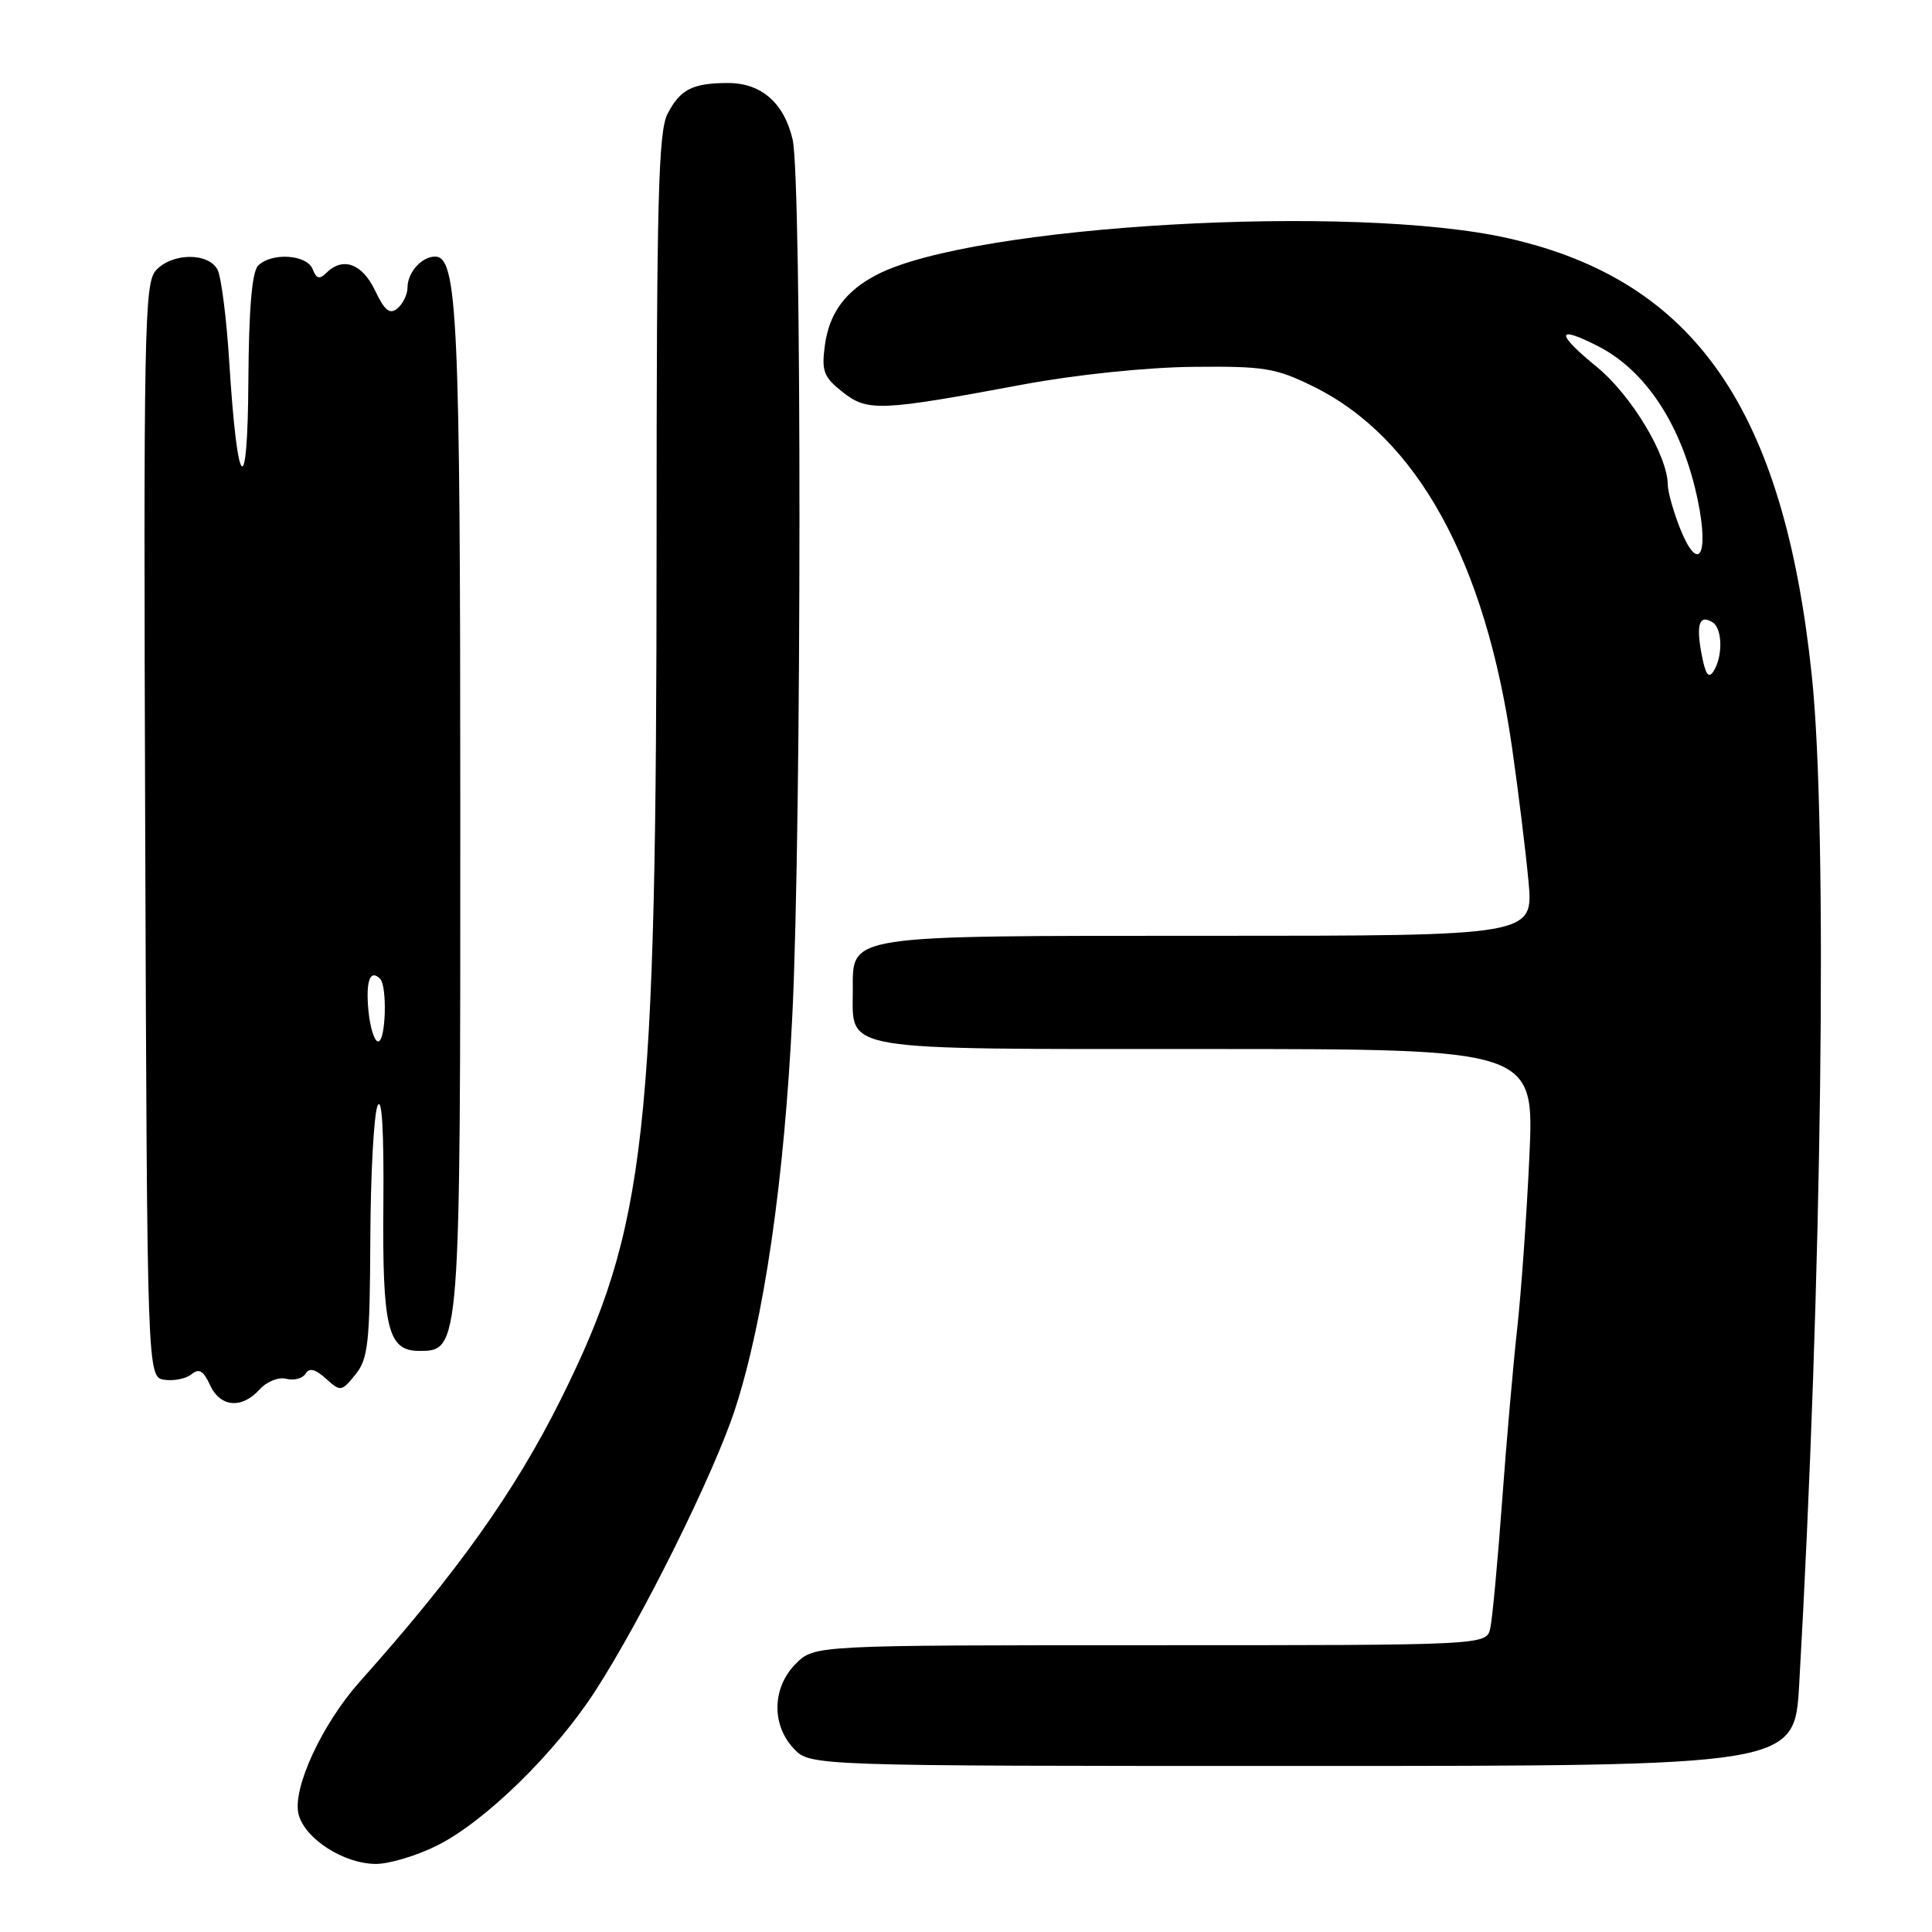 <?xml version="1.0" encoding="UTF-8" standalone="no"?>
<!DOCTYPE svg PUBLIC "-//W3C//DTD SVG 1.1//EN" "http://www.w3.org/Graphics/SVG/1.1/DTD/svg11.dtd" >
<svg xmlns="http://www.w3.org/2000/svg" xmlns:xlink="http://www.w3.org/1999/xlink" version="1.1" viewBox="0 0 256 256">
 <g >
 <path fill="currentColor"
d=" M 58.02 244.49 C 64.36 241.28 73.61 232.22 78.87 224.07 C 85.09 214.46 94.61 195.27 97.39 186.74 C 101.22 175.00 103.93 156.38 104.99 134.50 C 106.23 109.06 106.25 23.79 105.03 18.50 C 103.90 13.64 100.89 11.00 96.47 11.00 C 91.79 11.00 90.13 11.84 88.46 15.07 C 87.23 17.45 87.00 26.44 87.00 71.70 C 86.99 150.66 85.67 162.57 74.32 185.40 C 68.24 197.61 60.58 208.38 47.68 222.82 C 42.67 228.44 38.71 237.00 39.56 240.39 C 40.37 243.63 45.54 246.96 49.78 246.98 C 51.59 246.99 55.29 245.87 58.02 244.49 Z  M 238.40 223.25 C 241.43 170.08 242.20 109.75 240.08 89.59 C 236.38 54.23 224.60 37.21 199.94 31.59 C 179.41 26.91 128.94 29.81 116.21 36.39 C 112.03 38.55 109.88 41.47 109.30 45.76 C 108.84 49.19 109.14 49.96 111.64 51.94 C 114.95 54.56 116.58 54.49 135.50 50.96 C 142.53 49.65 151.85 48.68 158.00 48.61 C 167.51 48.51 169.02 48.75 174.00 51.20 C 187.79 57.97 196.82 74.39 200.36 99.10 C 201.18 104.82 202.16 112.76 202.53 116.75 C 203.20 124.00 203.20 124.00 160.32 124.00 C 111.69 124.00 113.00 123.80 113.00 131.23 C 113.00 139.39 110.66 139.00 159.81 139.00 C 203.31 139.00 203.31 139.00 202.65 153.25 C 202.29 161.09 201.56 171.32 201.04 176.00 C 200.52 180.68 199.61 191.03 199.03 199.00 C 198.45 206.97 197.74 214.51 197.47 215.75 C 196.96 218.00 196.96 218.00 152.44 218.00 C 107.91 218.00 107.91 218.00 105.45 220.45 C 102.32 223.59 102.19 228.51 105.17 231.69 C 107.35 234.00 107.35 234.00 172.57 234.00 C 237.78 234.00 237.78 234.00 238.40 223.25 Z  M 34.40 184.11 C 35.36 183.05 36.92 182.43 37.94 182.70 C 38.95 182.96 40.09 182.66 40.49 182.02 C 40.99 181.21 41.78 181.40 43.19 182.68 C 45.13 184.43 45.25 184.41 47.10 182.13 C 48.78 180.05 49.01 177.96 49.07 164.14 C 49.11 155.54 49.54 147.60 50.04 146.50 C 50.61 145.23 50.88 149.96 50.80 159.50 C 50.65 175.95 51.38 179.00 55.51 179.00 C 61.01 179.00 61.00 179.15 60.99 107.30 C 60.99 42.12 60.62 34.00 57.65 34.00 C 55.88 34.00 54.00 36.10 54.00 38.08 C 54.00 39.00 53.40 40.25 52.67 40.86 C 51.64 41.71 50.98 41.18 49.69 38.48 C 47.99 34.91 45.41 33.99 43.23 36.17 C 42.34 37.06 41.91 36.94 41.43 35.67 C 40.68 33.72 35.99 33.41 34.20 35.20 C 33.39 36.01 32.97 40.96 32.91 50.45 C 32.82 66.60 31.46 65.28 30.38 48.00 C 30.02 42.22 29.32 36.71 28.83 35.75 C 27.64 33.43 22.78 33.48 20.65 35.84 C 19.13 37.52 19.01 43.77 19.24 110.09 C 19.50 182.50 19.50 182.50 21.81 182.83 C 23.07 183.01 24.69 182.67 25.40 182.08 C 26.37 181.28 26.97 181.63 27.82 183.51 C 29.17 186.47 32.03 186.73 34.40 184.11 Z  M 225.46 86.63 C 224.72 82.69 225.18 81.38 226.93 82.46 C 228.23 83.26 228.31 86.97 227.06 88.93 C 226.39 89.99 225.98 89.39 225.46 86.63 Z  M 222.63 70.05 C 221.74 67.80 221.00 65.18 220.99 64.23 C 220.97 60.36 216.16 52.37 211.61 48.64 C 206.11 44.14 206.16 43.02 211.73 45.86 C 218.18 49.15 222.96 56.54 224.98 66.36 C 226.49 73.69 225.02 76.00 222.63 70.05 Z  M 48.82 133.93 C 48.45 129.99 49.03 128.37 50.36 129.69 C 51.34 130.68 51.12 138.00 50.11 138.00 C 49.61 138.00 49.04 136.17 48.82 133.93 Z "/>
</g>
</svg>